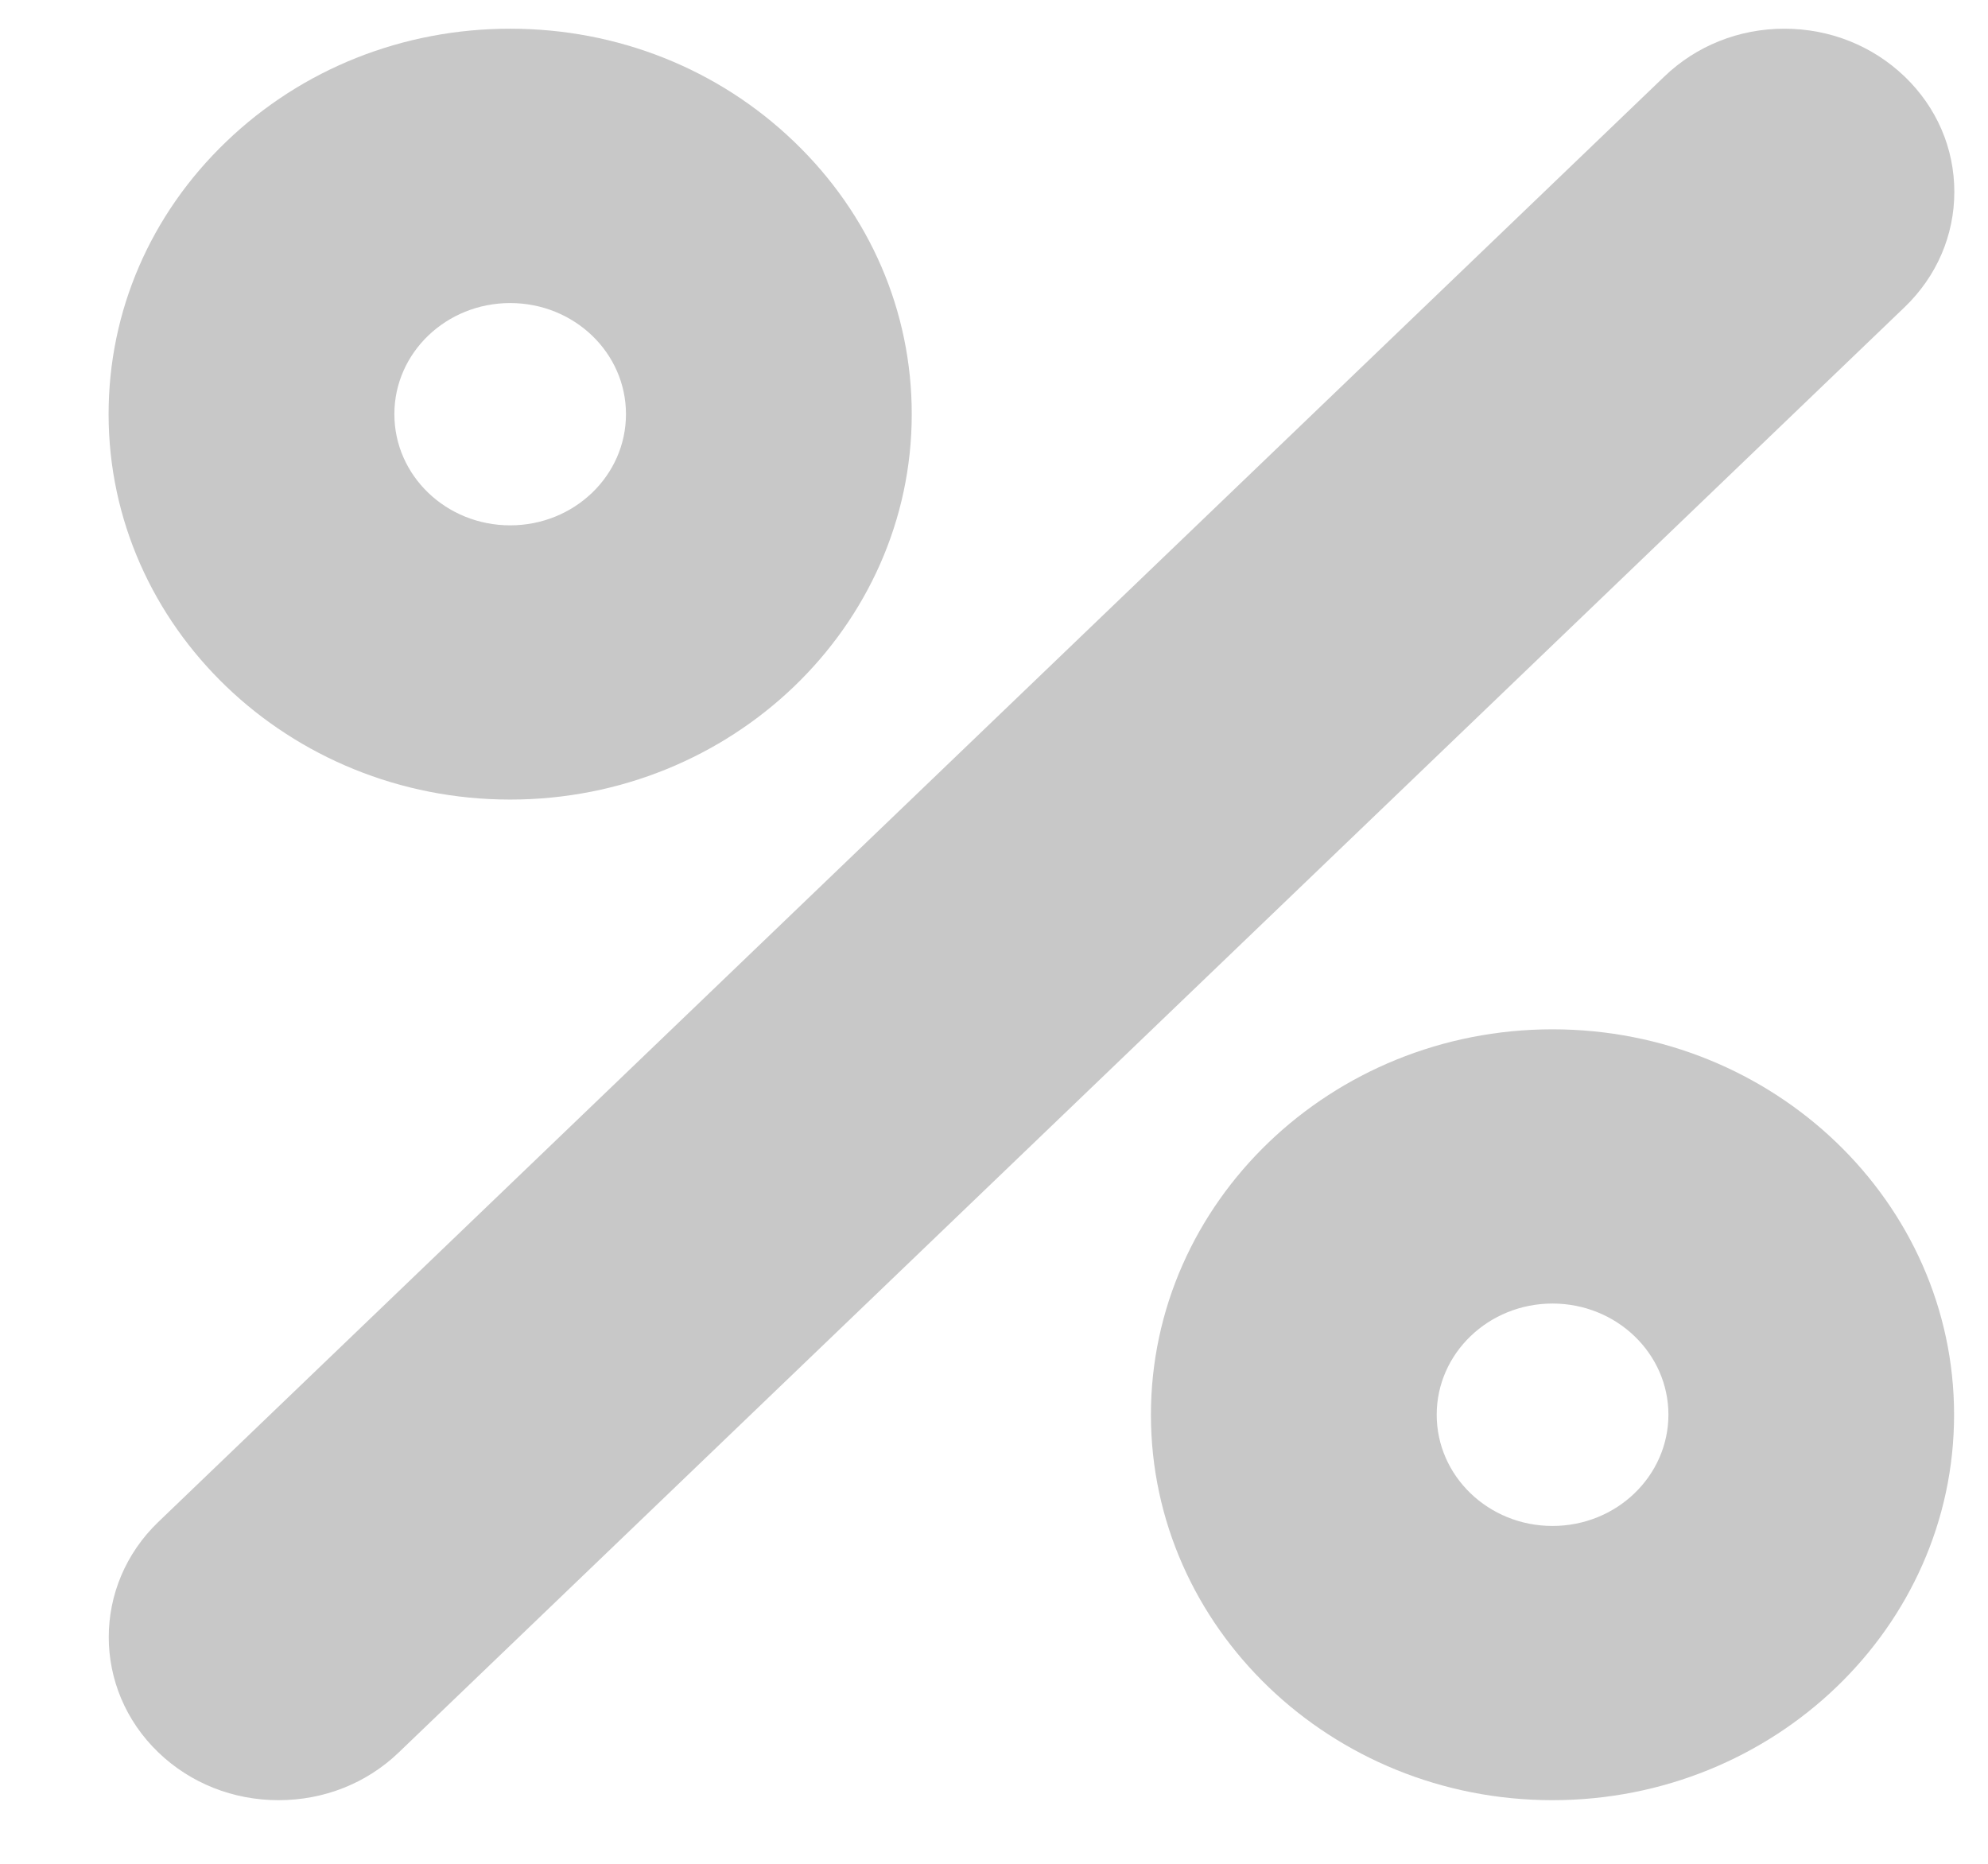 <svg width="16" height="15" viewBox="0 0 16 15" fill="none" xmlns="http://www.w3.org/2000/svg">
<path d="M12.495 8.284C10.713 8.284 9.263 9.676 9.263 11.386C9.263 13.097 10.713 14.488 12.495 14.488C14.277 14.488 15.727 13.097 15.727 11.386C15.727 9.676 14.277 8.284 12.495 8.284ZM12.495 12.281C11.98 12.281 11.563 11.88 11.563 11.386C11.563 10.892 11.98 10.491 12.495 10.491C13.01 10.491 13.428 10.892 13.428 11.386C13.427 11.88 13.01 12.281 12.495 12.281Z" fill="#C8C8C8"/>
<path d="M4.106 6.435C5.888 6.435 7.338 5.044 7.338 3.333C7.338 2.505 7.002 1.726 6.391 1.14C5.781 0.554 4.969 0.231 4.106 0.231C4.106 0.231 4.106 0.231 4.106 0.231C3.243 0.231 2.431 0.554 1.821 1.14C1.21 1.726 0.874 2.505 0.874 3.333C0.874 5.044 2.324 6.435 4.106 6.435ZM4.106 2.439C4.621 2.439 5.038 2.839 5.038 3.333C5.038 3.828 4.621 4.228 4.106 4.228C3.591 4.228 3.174 3.828 3.174 3.333C3.174 2.839 3.591 2.439 4.106 2.439Z" fill="#C8C8C8"/>
<path d="M15.729 1.544C15.729 1.193 15.587 0.864 15.329 0.616C15.07 0.368 14.727 0.231 14.361 0.231C13.996 0.231 13.653 0.368 13.395 0.616L1.275 12.248C0.742 12.759 0.742 13.592 1.275 14.104C1.533 14.352 1.877 14.488 2.242 14.488C2.607 14.488 2.951 14.352 3.209 14.104L15.329 2.472C15.587 2.224 15.729 1.894 15.729 1.544Z" fill="#C8C8C8"/>
</svg>
